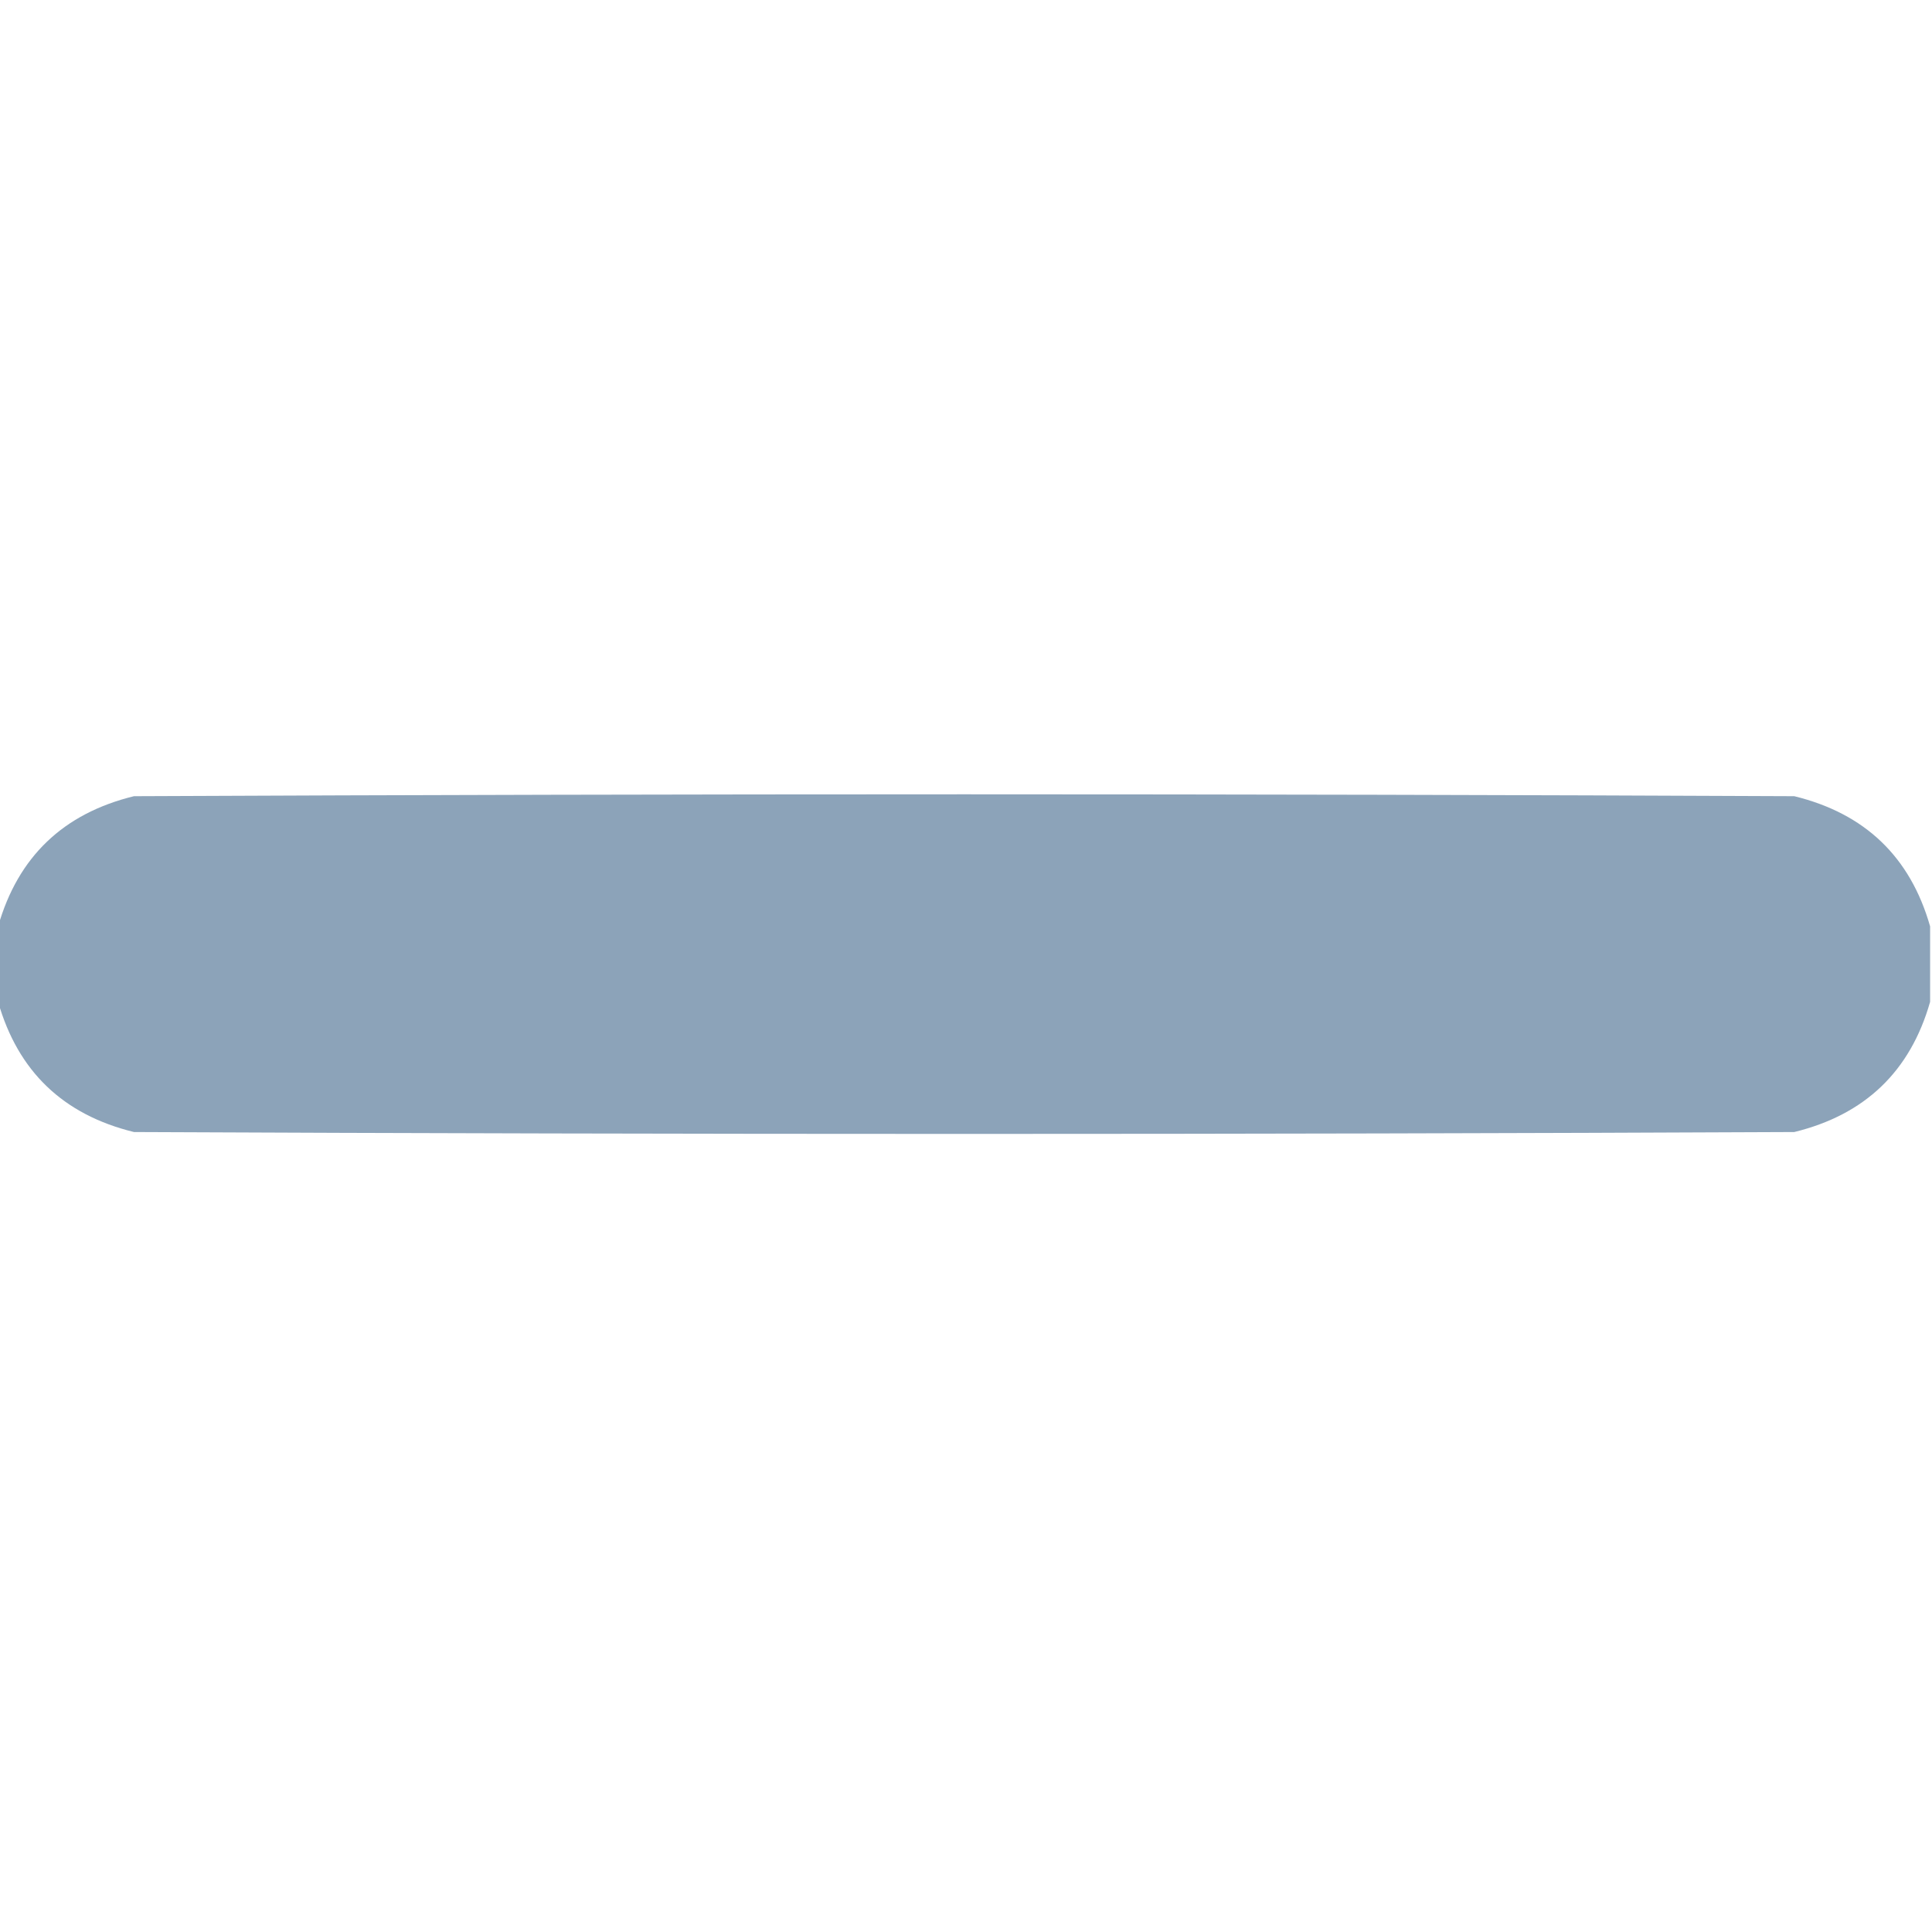 <?xml version="1.0" encoding="UTF-8"?>
<!DOCTYPE svg PUBLIC "-//W3C//DTD SVG 1.1//EN" "http://www.w3.org/Graphics/SVG/1.1/DTD/svg11.dtd">
<svg xmlns="http://www.w3.org/2000/svg" version="1.1" width="512px" height="512px" style="shape-rendering:geometricPrecision; text-rendering:geometricPrecision; image-rendering:optimizeQuality; fill-rule:evenodd; clip-rule:evenodd" xmlns:xlink="http://www.w3.org/1999/xlink">
<g><path style="opacity:0.995" fill="#8ca3b9" d="M 511.5,245.5 C 511.5,252.167 511.5,258.833 511.5,265.5C 506.247,283.918 494.247,295.418 475.5,300C 328.833,300.667 182.167,300.667 35.5,300C 16.753,295.418 4.753,283.918 -0.5,265.5C -0.5,258.833 -0.5,252.167 -0.5,245.5C 4.753,227.082 16.753,215.582 35.5,211C 182.167,210.333 328.833,210.333 475.5,211C 494.247,215.582 506.247,227.082 511.5,245.5 Z"/></g>
</svg>
